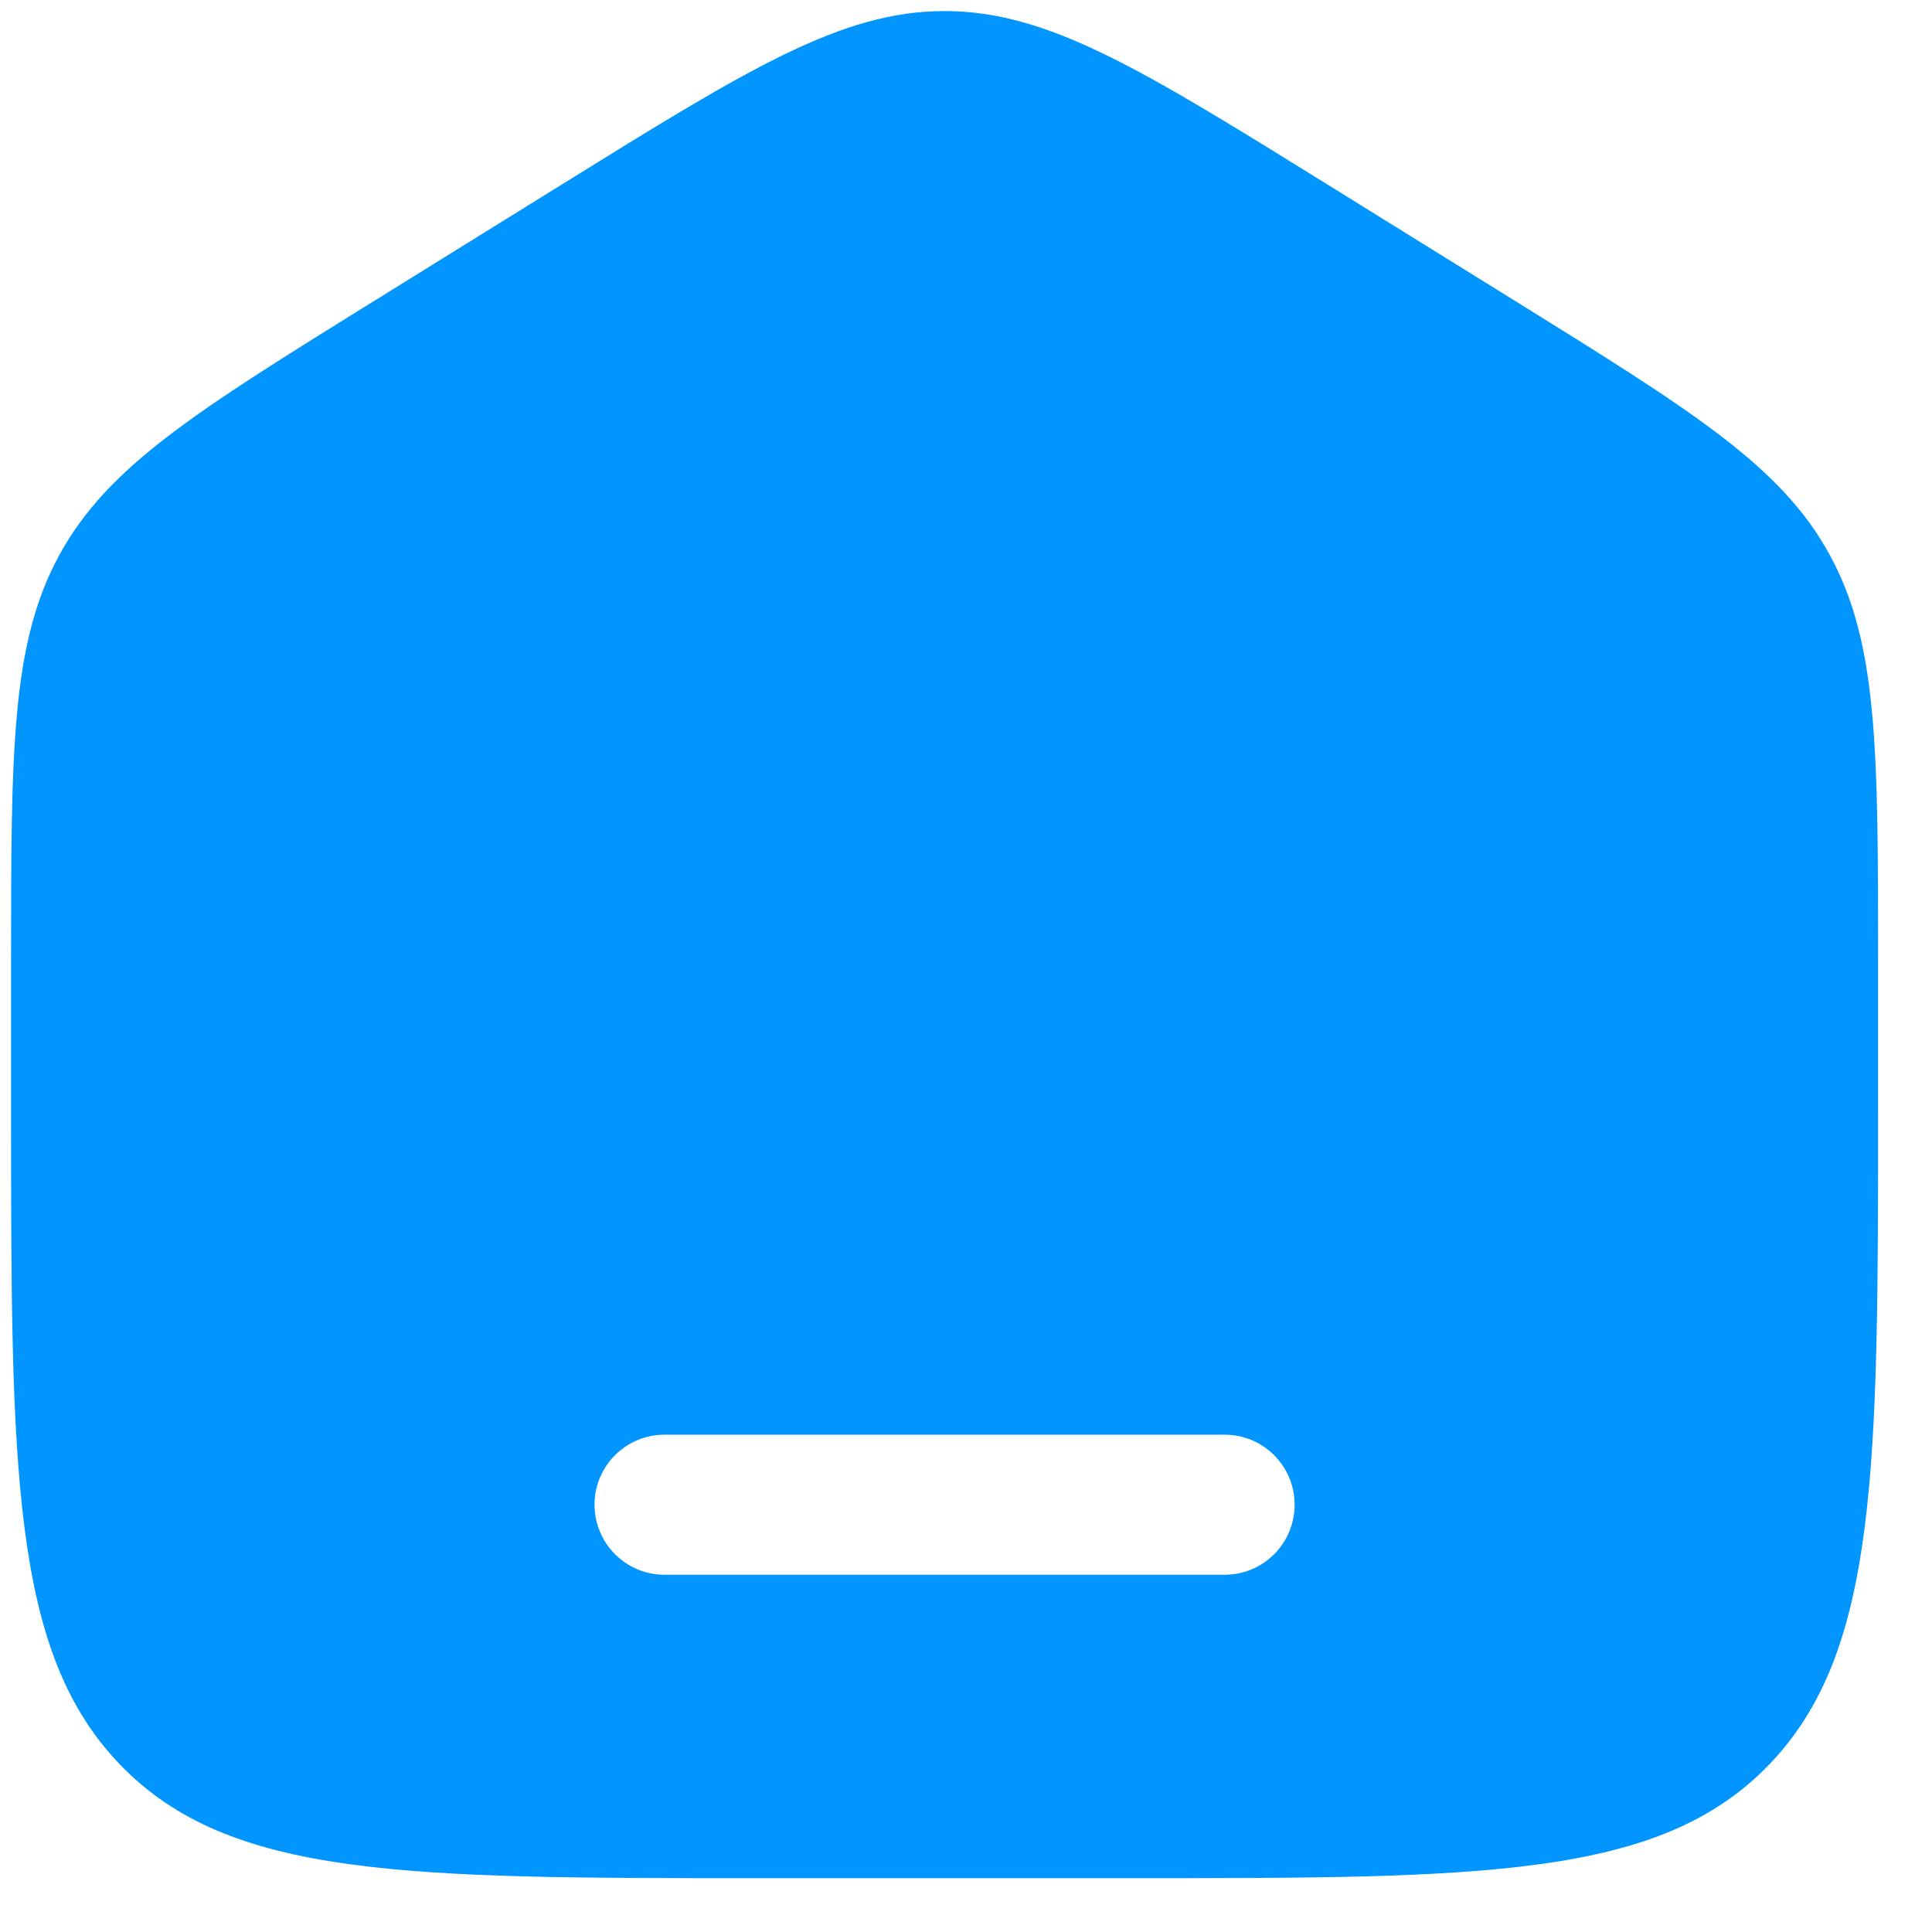 <svg width="22" height="22" viewBox="0 0 22 22" fill="none" xmlns="http://www.w3.org/2000/svg">
<path fill-rule="evenodd" clip-rule="evenodd" d="M0.678 6.316C0.126 7.324 0.126 8.54 0.126 10.973V12.59C0.126 16.737 0.126 18.81 1.371 20.098C2.617 21.387 4.621 21.387 8.63 21.387H12.882C16.891 21.387 18.896 21.387 20.141 20.098C21.386 18.81 21.386 16.737 21.386 12.59V10.973C21.386 8.54 21.386 7.324 20.834 6.316C20.283 5.307 19.274 4.682 17.258 3.43L15.132 2.111C13 0.788 11.934 0.126 10.756 0.126C9.578 0.126 8.513 0.788 6.381 2.111L4.255 3.43C2.238 4.682 1.23 5.307 0.678 6.316ZM7.567 16.337C7.127 16.337 6.77 16.694 6.77 17.134C6.77 17.575 7.127 17.932 7.567 17.932H13.945C14.386 17.932 14.742 17.575 14.742 17.134C14.742 16.694 14.386 16.337 13.945 16.337H7.567Z" fill="#0095FF"/>
</svg>
